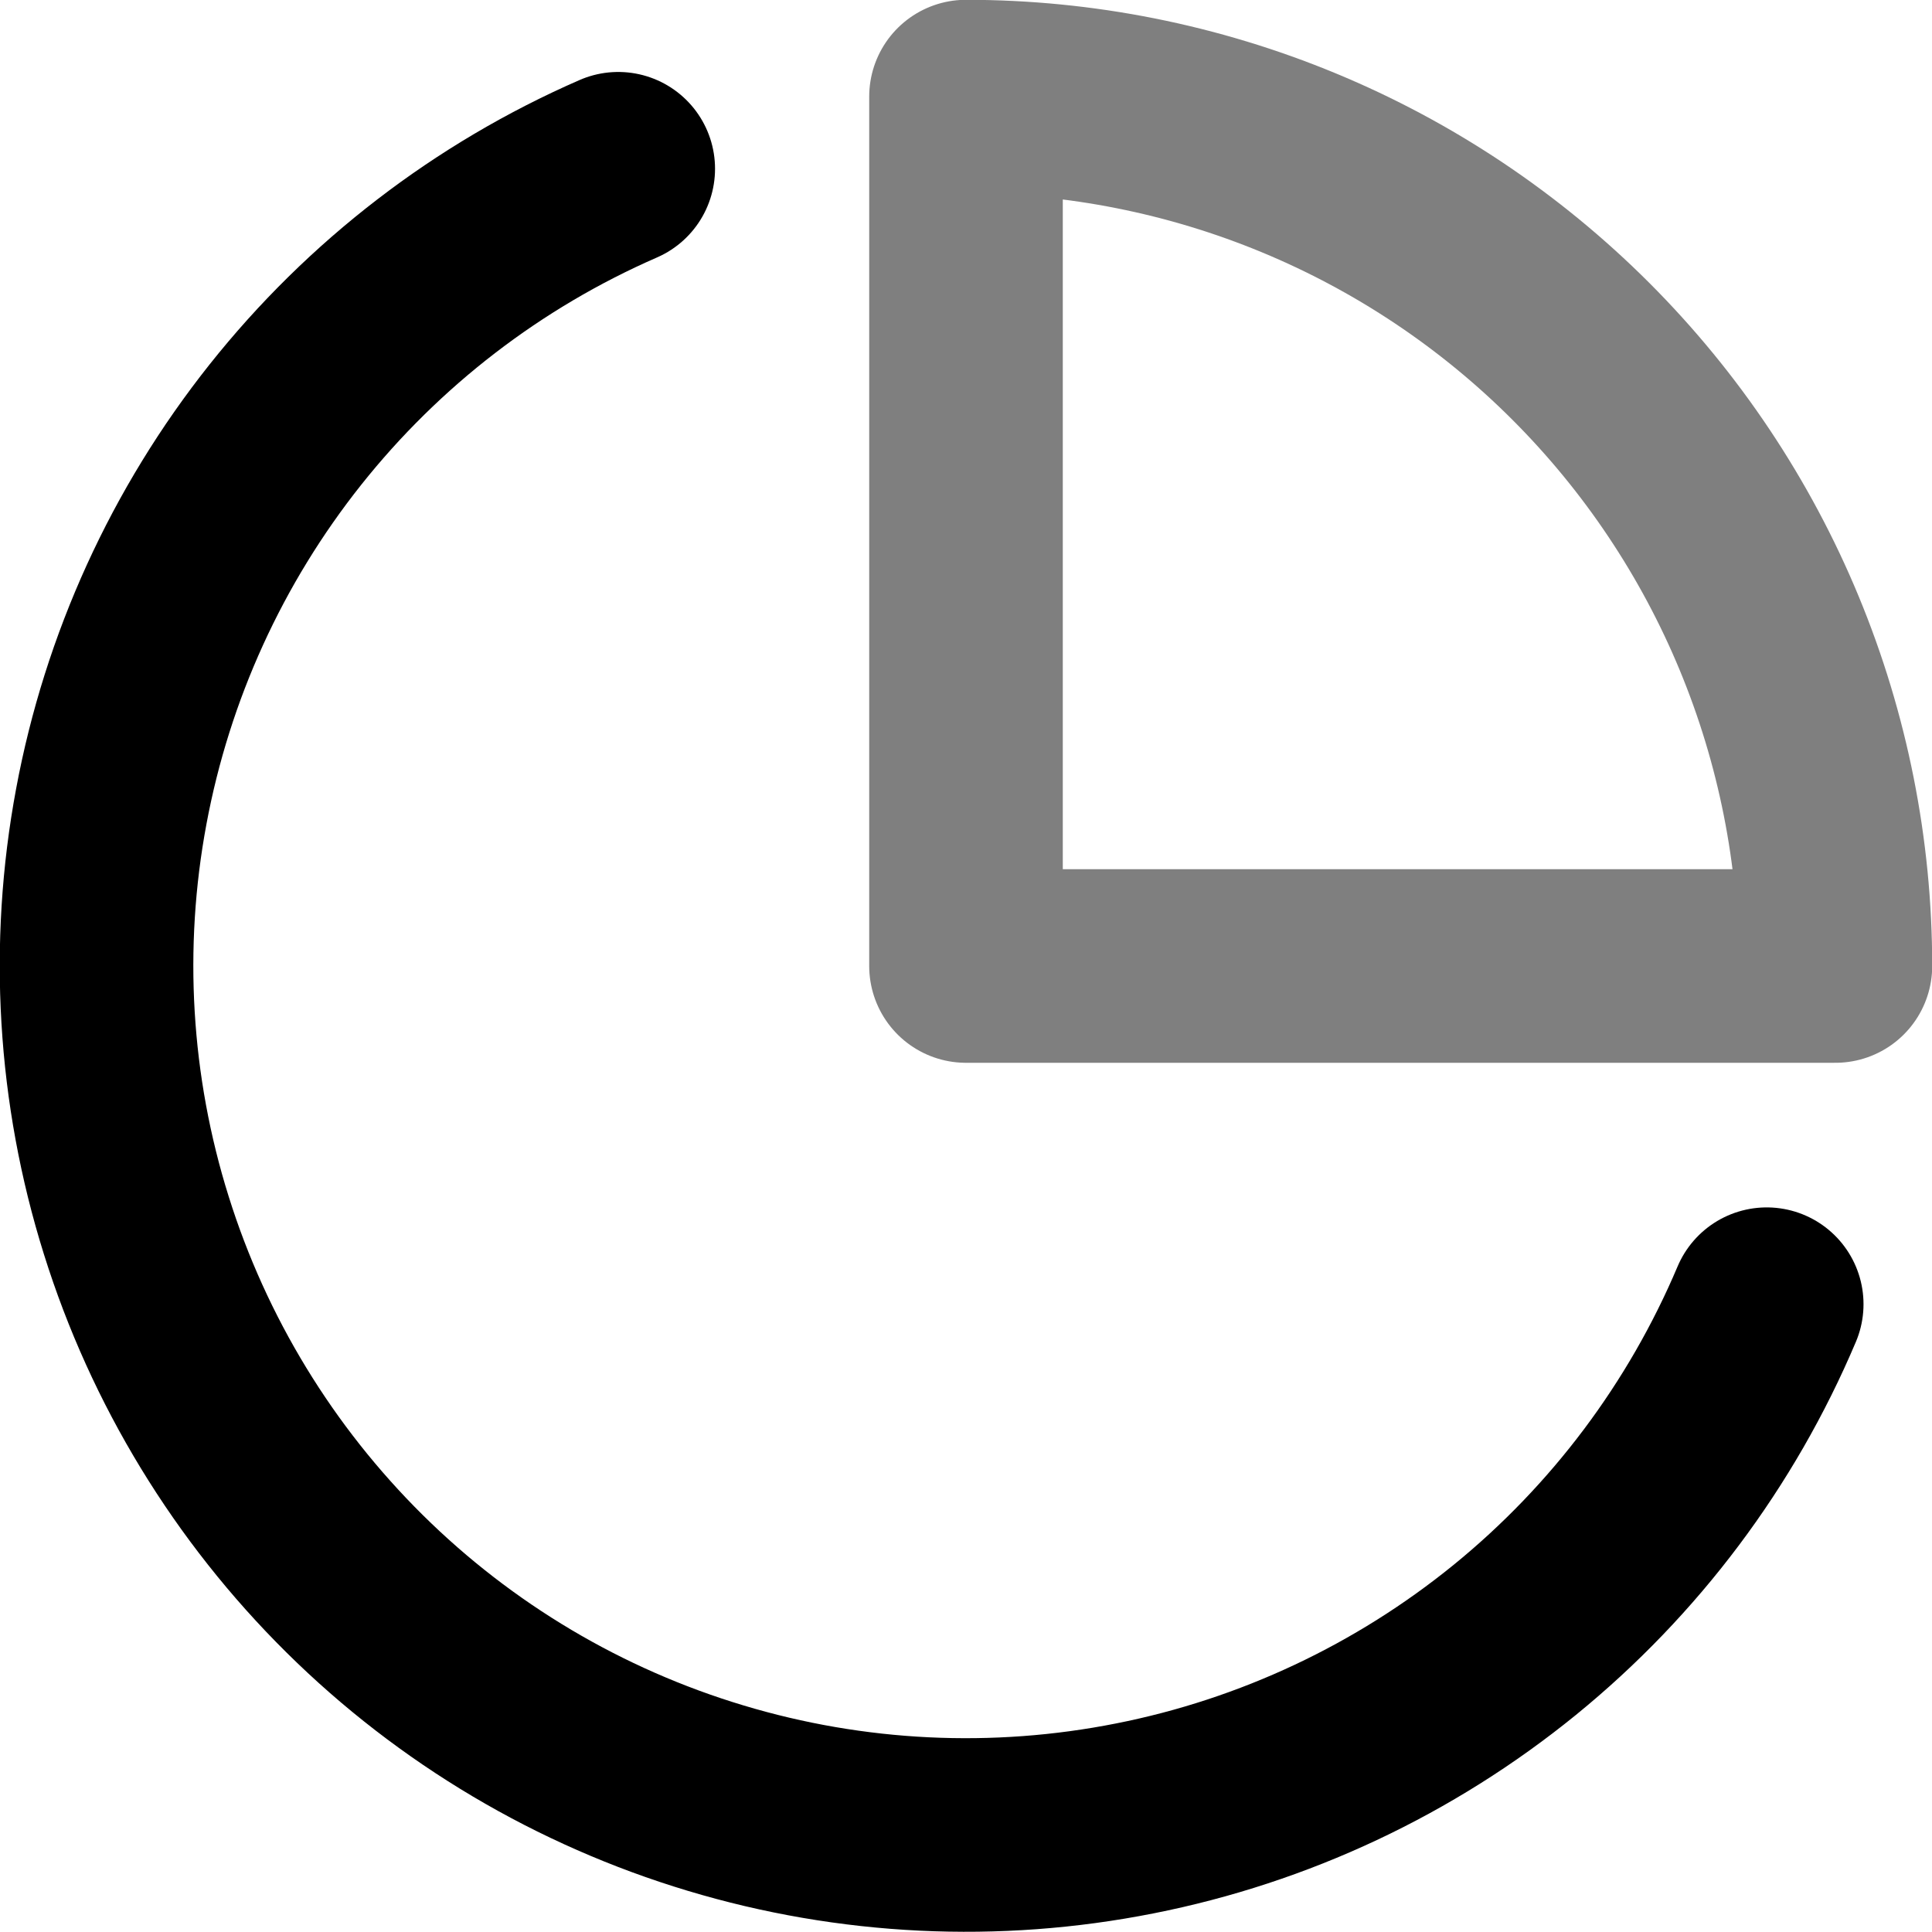 <svg width="20" height="20" viewBox="0 0 20 20" fill="none" xmlns="http://www.w3.org/2000/svg">
<path d="M18.289 13.501C17.716 14.855 16.821 16.048 15.681 16.976C14.54 17.904 13.19 18.539 11.748 18.824C10.306 19.11 8.816 19.038 7.408 18.614C6 18.191 4.717 17.43 3.672 16.396C2.627 15.362 1.85 14.088 1.411 12.685C0.971 11.283 0.882 9.793 1.152 8.348C1.421 6.903 2.04 5.546 2.955 4.395C3.87 3.244 5.052 2.335 6.4 1.747" stroke="black" stroke-width="2.004" stroke-linecap="round" stroke-linejoin="round"/>
<path opacity="0.5" d="M19 10C19 8.818 18.767 7.648 18.315 6.556C17.863 5.464 17.2 4.472 16.364 3.636C15.528 2.8 14.536 2.137 13.444 1.685C12.352 1.233 11.182 1 10 1V10H19Z" stroke="black" stroke-width="2.004" stroke-linecap="round" stroke-linejoin="round"/>
</svg>

